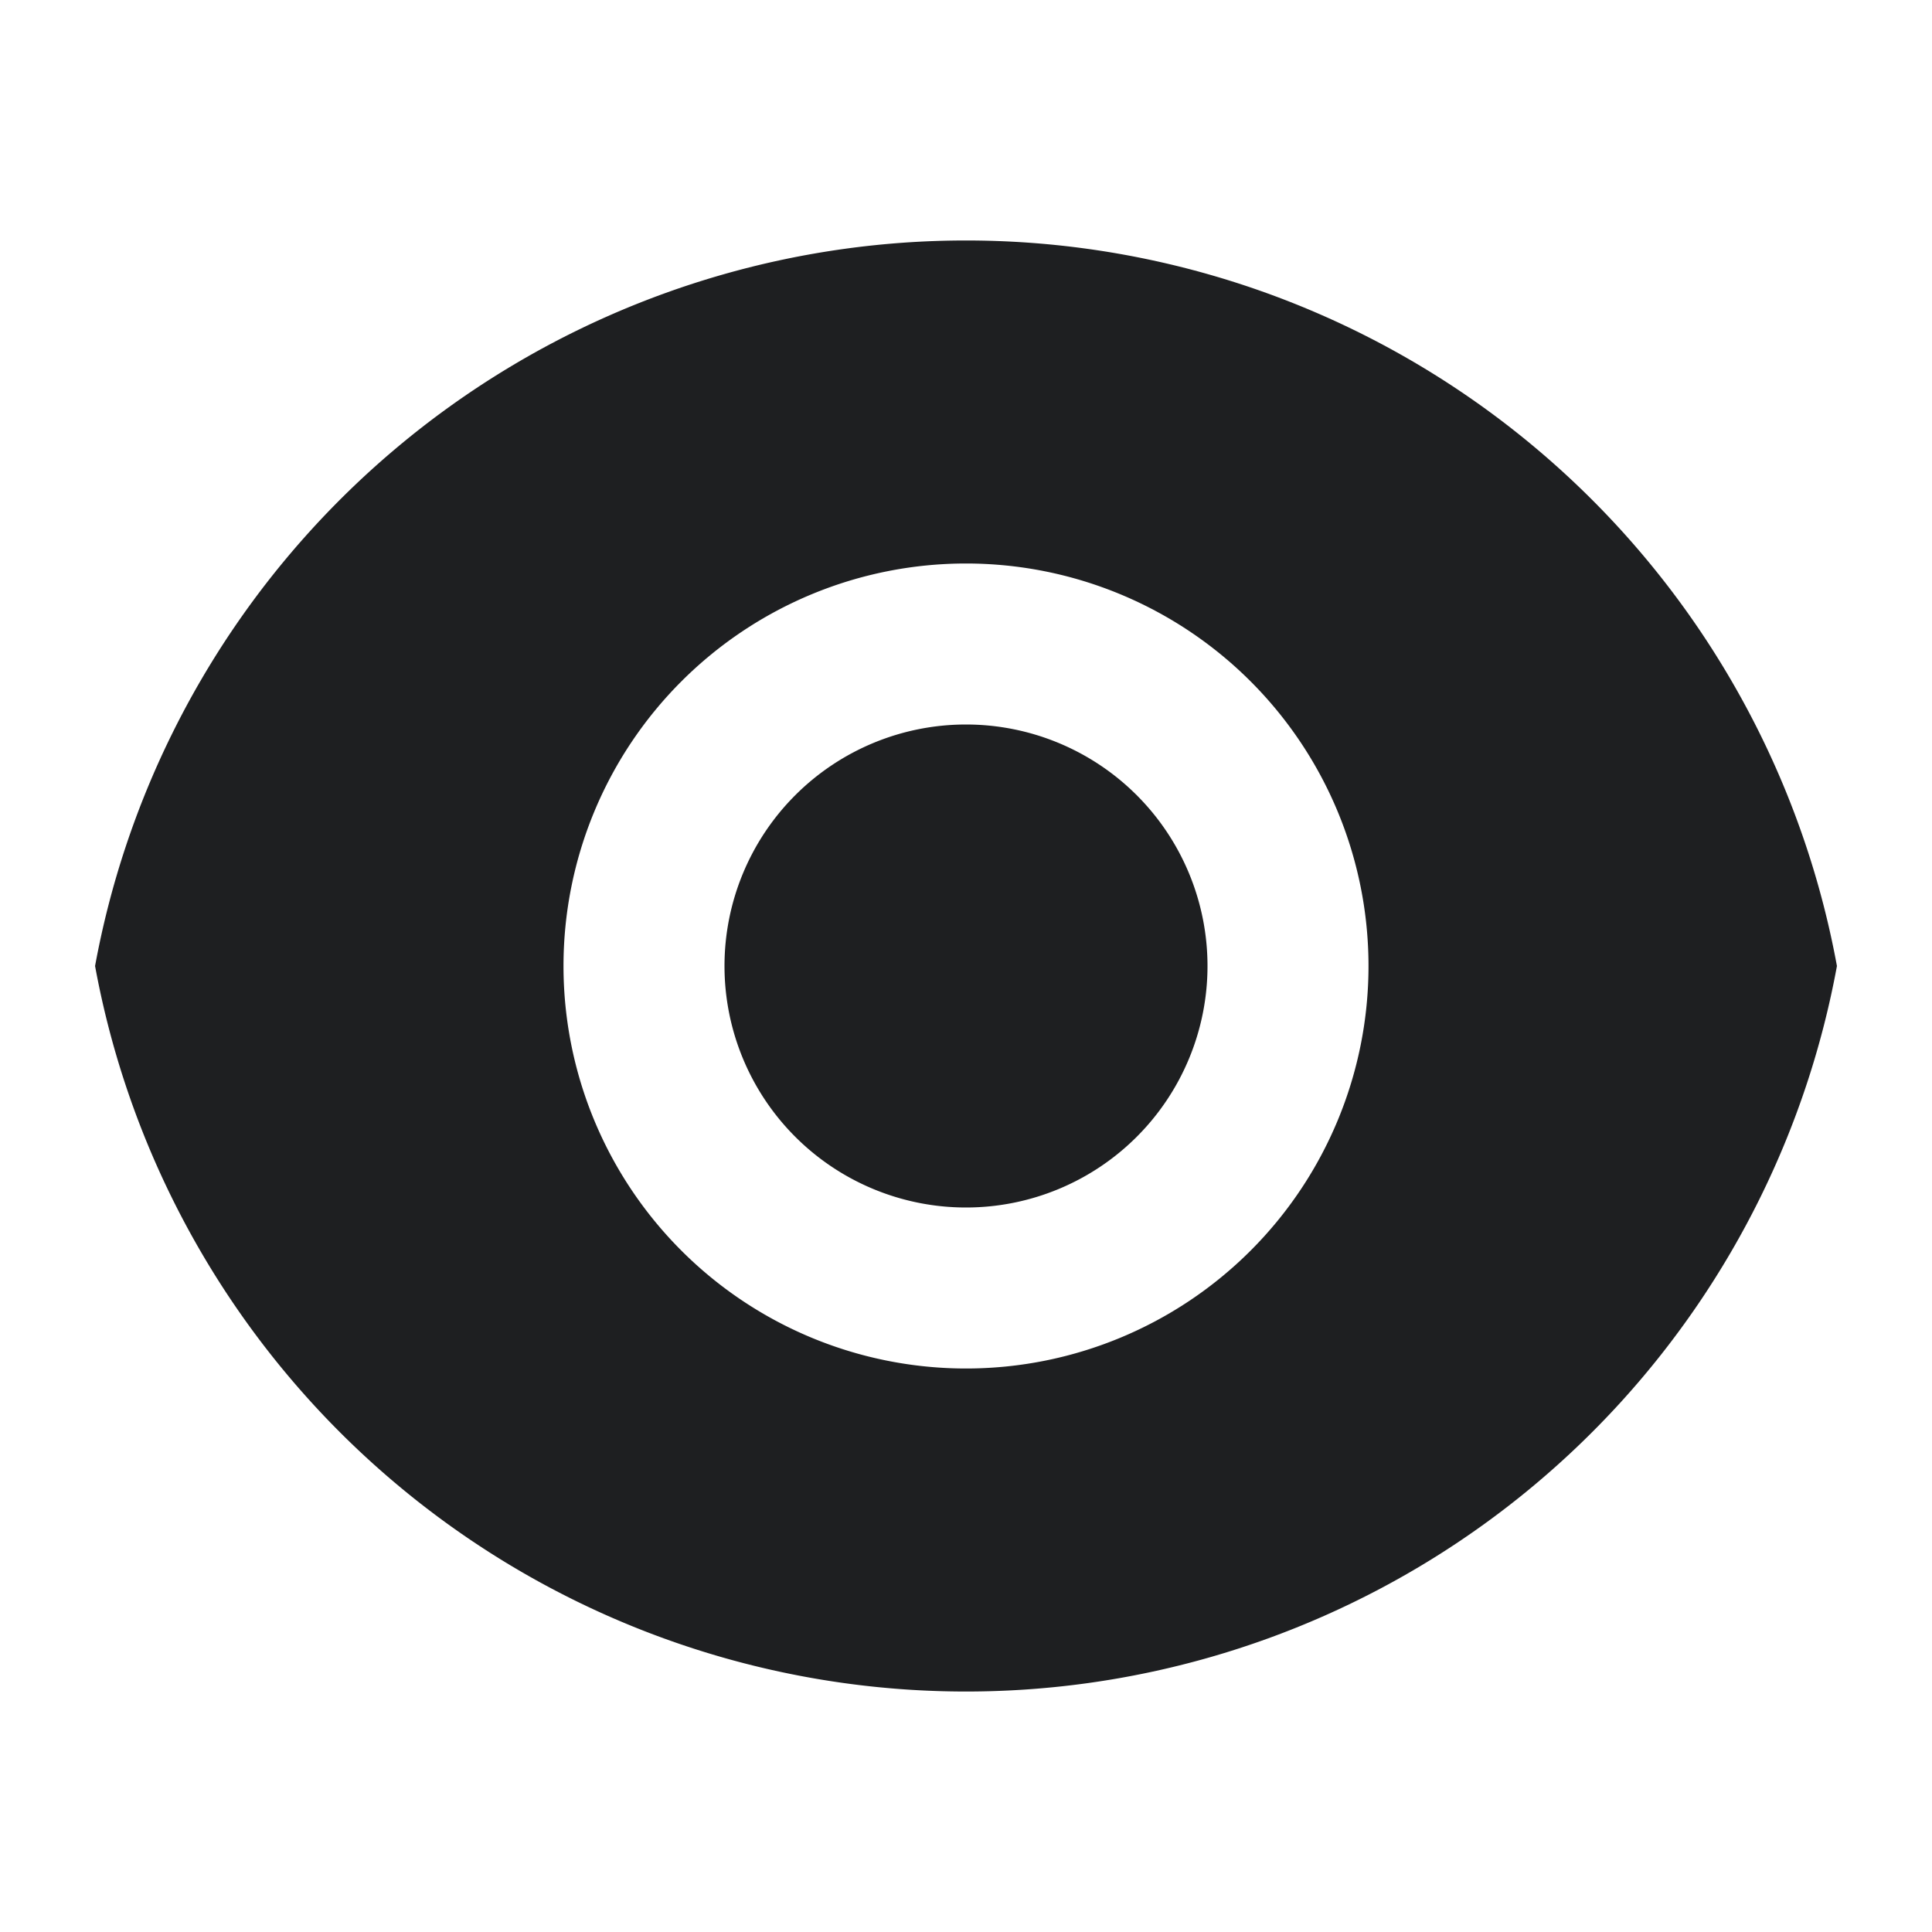 <svg xmlns="http://www.w3.org/2000/svg" xmlns:xlink="http://www.w3.org/1999/xlink" width="24" height="24" viewBox="0 0 24 24">
  <defs>
    <clipPath id="clip-show-password-icon">
      <rect width="24" height="24"/>
    </clipPath>
  </defs>
  <g id="show-password-icon" clip-path="url(#clip-show-password-icon)">
    <g id="Grupo_969" data-name="Grupo 969">
      <path id="Trazado_146" data-name="Trazado 146" d="M1.181,12a11,11,0,0,1,21.638,0A11,11,0,0,1,1.181,12ZM12,17a5,5,0,1,0-5-5A5,5,0,0,0,12,17Zm0-2a3,3,0,1,1,3-3A3,3,0,0,1,12,15Z" fill="#1e1f21"/>
      <path id="Trazado_145" data-name="Trazado 145" d="M0,0H24V24H0Z" fill="rgba(0,0,0,0)" opacity="0"/>
    </g>
  </g>
</svg>
